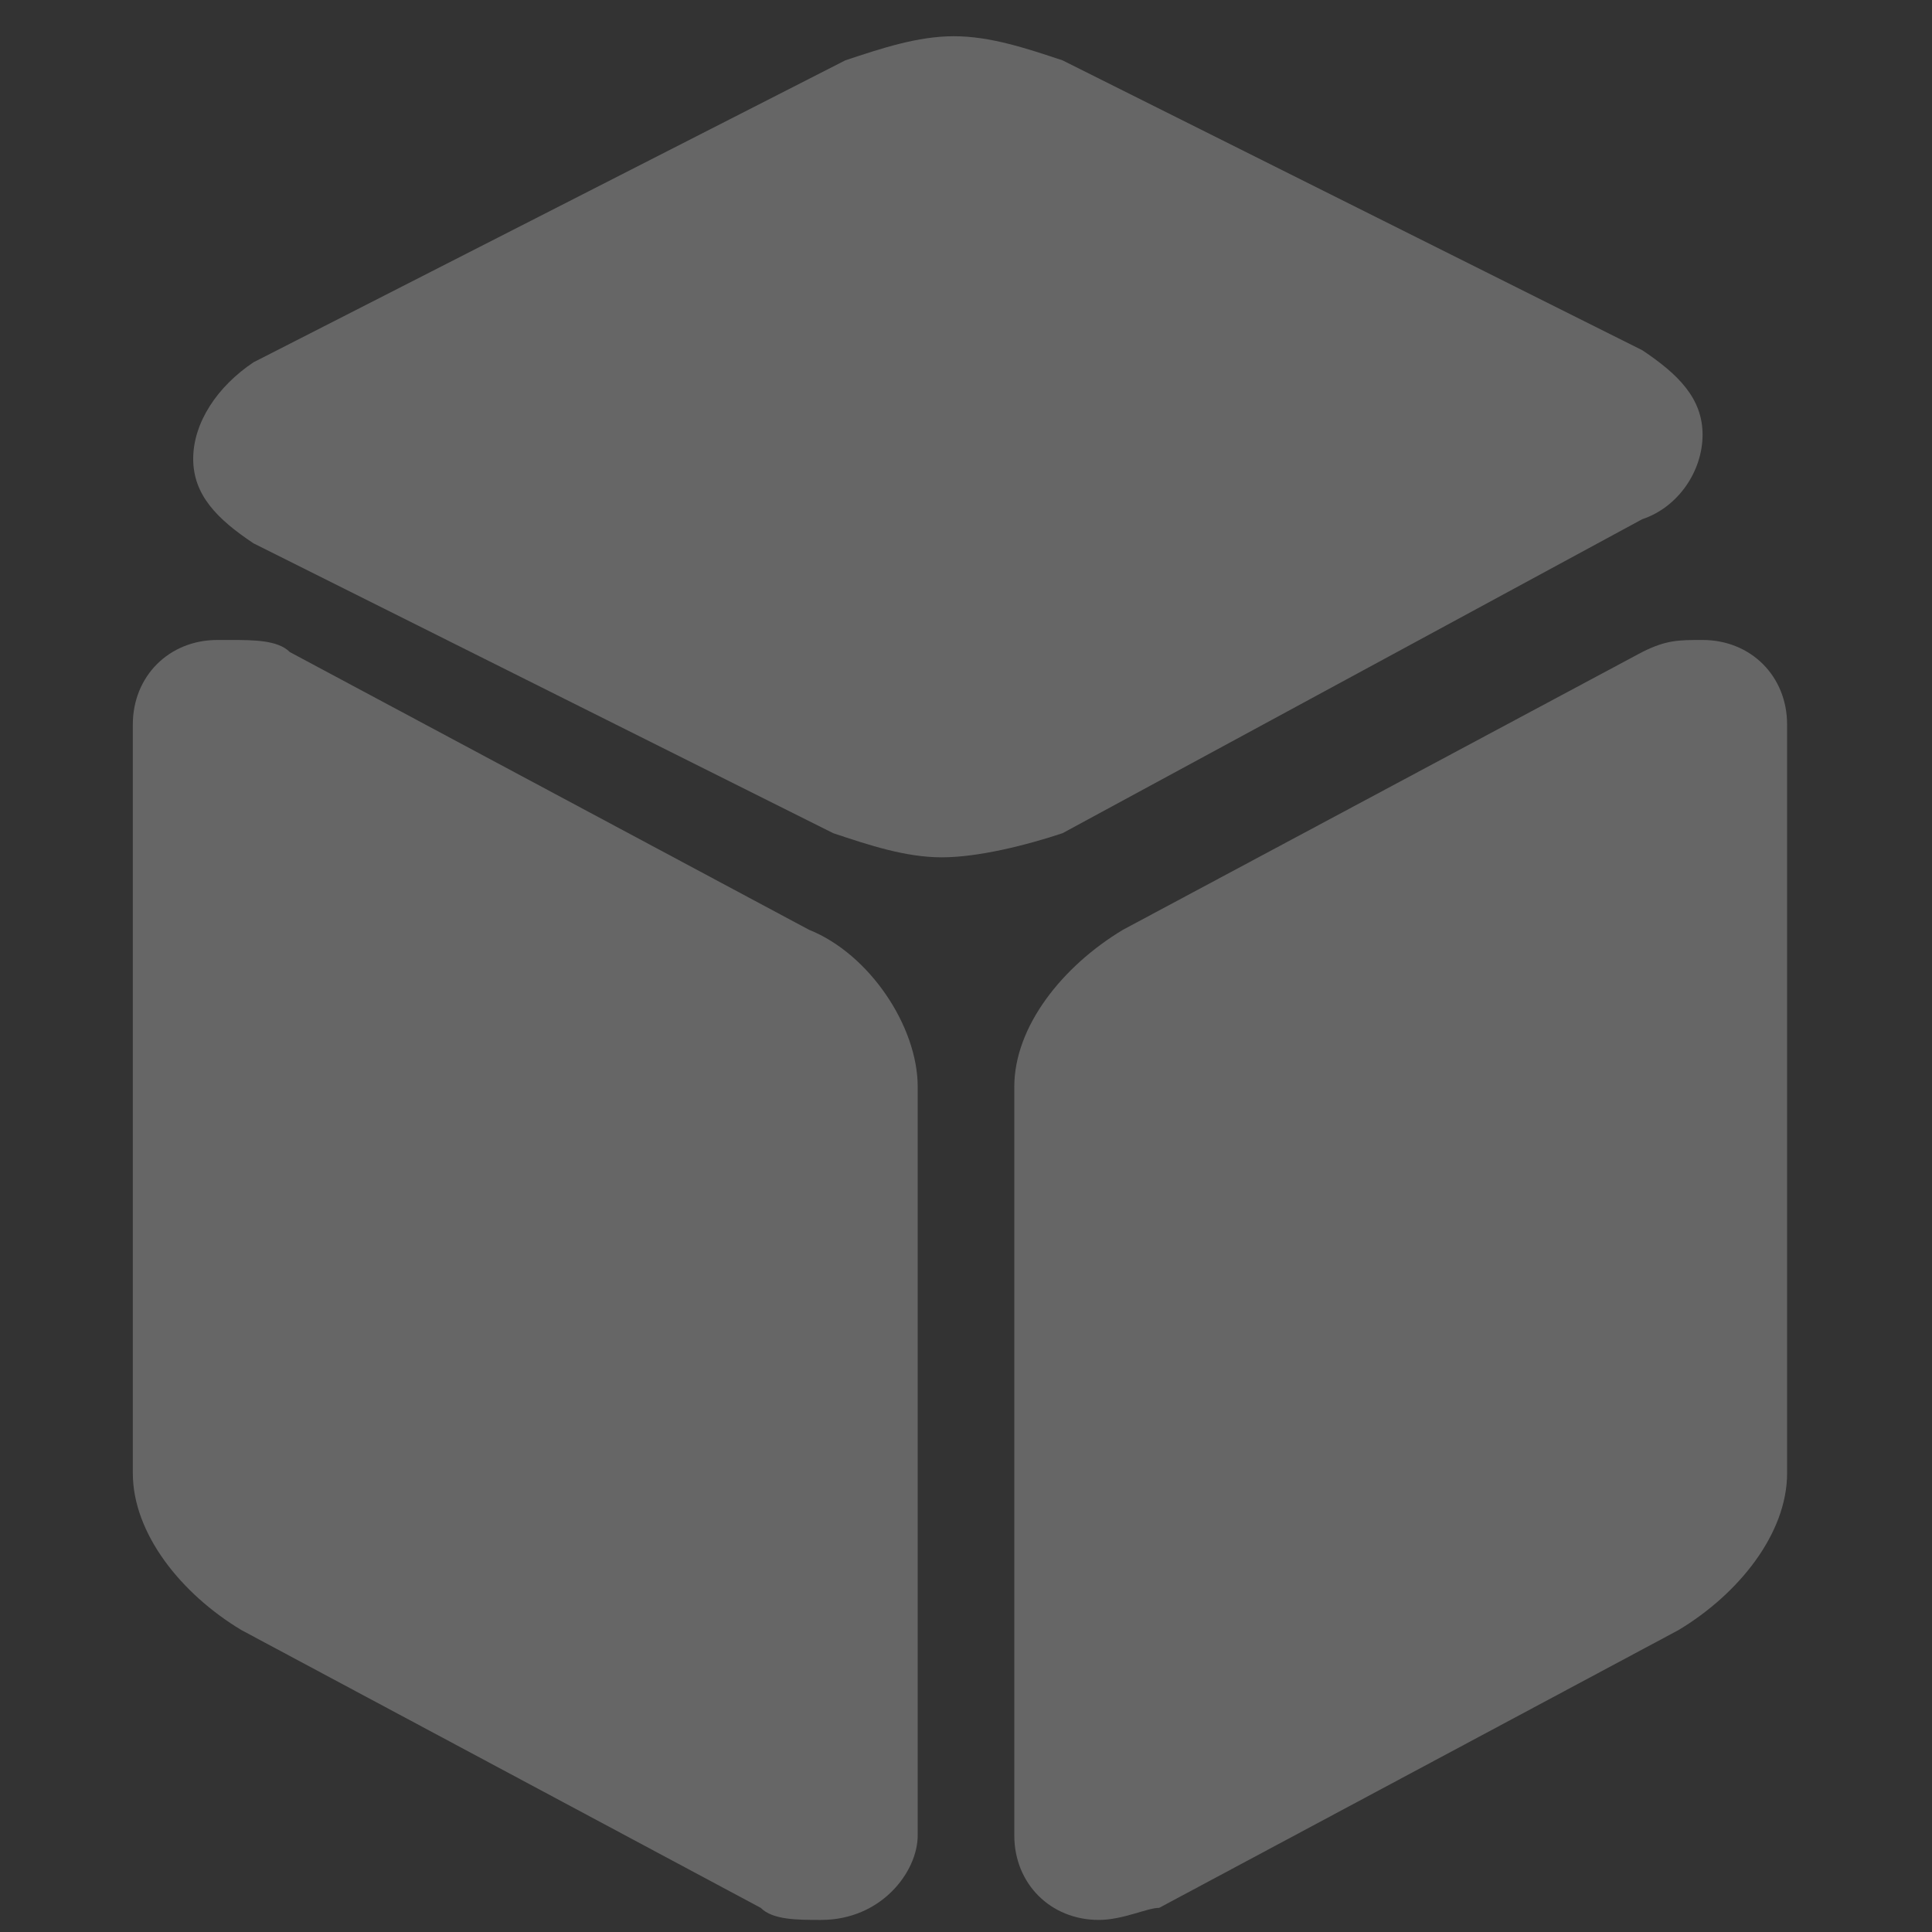 <?xml version="1.0" encoding="utf-8"?>
<!-- Generator: Adobe Illustrator 23.0.1, SVG Export Plug-In . SVG Version: 6.00 Build 0)  -->
<svg version="1.1" id="图层_1" xmlns="http://www.w3.org/2000/svg" xmlns:xlink="http://www.w3.org/1999/xlink" x="0px" y="0px"
	 viewBox="0 0 16 16" style="enable-background:new 0 0 16 16;" xml:space="preserve">
<rect x="0" y="0" width="16" height="16" fill="#333333" stroke="none"/>
<style type="text/css">
	.st0{fill:#666666;}
	.st1{fill:none;stroke:#FFFFFF;stroke-linecap:round;stroke-linejoin:round;stroke-miterlimit:10;}
	.st2{fill:#FFFFFF;}
	.st3{fill:#DDE6F0;}
</style>
<path class="st0" d="M-38.8,13.9c-3.8,0-6.9-3.1-6.9-6.9c0-3.8,3.1-6.9,6.9-6.9s6.9,3.1,6.9,6.9C-31.9,10.8-35,13.9-38.8,13.9z
	 M-38.8,1.2c-3.2,0-5.8,2.6-5.8,5.8s2.6,5.8,5.8,5.8S-33,10.2-33,7S-35.6,1.2-38.8,1.2z"/>
<path class="st0" d="M-30.5,15.9c-0.1,0-0.3-0.1-0.4-0.2l-3.6-3.6c-0.2-0.2-0.2-0.6,0-0.8c0.2-0.2,0.6-0.2,0.8,0l3.6,3.6
	c0.2,0.2,0.2,0.6,0,0.8C-30.2,15.8-30.3,15.9-30.5,15.9z"/>
<path class="st0" d="M-10.1,15.8h-11c-0.4,0-0.7-0.3-0.7-0.7V0.9c0-0.4,0.3-0.7,0.7-0.7h11c0.4,0,0.7,0.3,0.7,0.7v14.2
	C-9.4,15.5-9.7,15.8-10.1,15.8z"/>
<line class="st1" x1="-19.5" y1="4.2" x2="-11.8" y2="4.2"/>
<line class="st1" x1="-19.5" y1="7.7" x2="-11.8" y2="7.7"/>
<line class="st1" x1="-19.5" y1="11.3" x2="-11.8" y2="11.3"/>
<path class="st0" d="M9.1,15.9c-0.4,0-0.7-0.3-0.7-0.7c0,0,0,0,0,0V9c0-0.5,0.4-1,0.9-1.3l4.3-2.3c0.2-0.1,0.3-0.1,0.5-0.1
	c0.4,0,0.7,0.3,0.7,0.7l0,0v6.2c0,0.5-0.4,1-0.9,1.3l-4.3,2.3C9.5,15.8,9.3,15.9,9.1,15.9z M7.8,7.1C7.5,7.1,7.2,7,6.9,6.9L2.1,4.5
	C1.8,4.3,1.6,4.1,1.6,3.8S1.8,3.2,2.1,3L7,0.5c0.3-0.1,0.6-0.2,0.9-0.2c0.3,0,0.6,0.1,0.9,0.2l4.8,2.4c0.3,0.2,0.5,0.4,0.5,0.7
	c0,0.3-0.2,0.6-0.5,0.7L8.8,6.9C8.5,7,8.1,7.1,7.8,7.1z M13.3,3.6C13.3,3.6,13.3,3.6,13.3,3.6L13.3,3.6L13.3,3.6z"/>
<path class="st0" d="M6.8,15.9c-0.2,0-0.4,0-0.5-0.1l0,0L2,13.5c-0.5-0.3-0.9-0.8-0.9-1.3V6c0-0.4,0.3-0.7,0.7-0.7c0,0,0,0,0,0l0,0
	h0.1c0.2,0,0.4,0,0.5,0.1l0,0l4.3,2.3C7.2,7.9,7.6,8.5,7.6,9v6.2C7.6,15.5,7.3,15.9,6.8,15.9L6.8,15.9L6.8,15.9z"/>
<path class="st2" d="M26.6,9.4l9.9-8.1L21,6L26.6,9.4z M32.7,13.1l3.7-11.8l-9.3,8.4C27.2,9.7,32.7,13.1,32.7,13.1z"/>
<path class="st2" d="M26.7,9.7l0.2,5.2l2.4-3.7C29.2,11.3,26.7,9.7,26.7,9.7z"/>
<path class="st3" d="M54.3,1.9h0.9c0.4,0,0.8,0.4,0.8,0.8v11.4c0,0.4-0.4,0.8-0.8,0.8H43.8c-0.4,0-0.8-0.4-0.8-0.8c0,0,0,0,0,0V2.6
	c0-0.4,0.4-0.8,0.8-0.8h1.3v-1h-1.3c-1,0-1.7,0.8-1.7,1.7c0,0,0,0,0,0v11.4c0,1,0.8,1.7,1.7,1.7c0,0,0,0,0,0h11.4
	c1,0,1.7-0.8,1.7-1.7c0,0,0,0,0,0V2.6c0-1-0.8-1.7-1.7-1.7c0,0,0,0,0,0h-0.9L54.3,1.9L54.3,1.9z M47.9,1.9h3.5v-1h-3.5
	C47.9,0.9,47.9,1.9,47.9,1.9z"/>
<path class="st3" d="M42.6,6.1h13.9v1H42.6V6.1z"/>
<path class="st3" d="M44.8,9.5c0,0.4,0.3,0.7,0.7,0.7c0.4,0,0.7-0.3,0.7-0.7c0-0.4-0.3-0.7-0.7-0.7C45.1,8.8,44.8,9.1,44.8,9.5
	C44.8,9.5,44.8,9.5,44.8,9.5z"/>
<path class="st3" d="M44.8,12.4c0,0.4,0.3,0.7,0.7,0.7c0.4,0,0.7-0.3,0.7-0.7c0-0.4-0.3-0.7-0.7-0.7C45.1,11.7,44.8,12,44.8,12.4
	C44.8,12.4,44.8,12.4,44.8,12.4z"/>
<path class="st3" d="M49.2,12.4c0,0.4,0.3,0.7,0.7,0.7s0.7-0.3,0.7-0.7c0,0,0,0,0,0c0-0.4-0.3-0.7-0.7-0.7
	C49.5,11.7,49.2,12,49.2,12.4C49.2,12.4,49.2,12.4,49.2,12.4z"/>
<path class="st3" d="M49.2,9.5c0,0.4,0.3,0.7,0.7,0.7c0.4,0,0.7-0.3,0.7-0.7c0,0,0,0,0,0c0-0.4-0.3-0.7-0.7-0.7
	C49.5,8.8,49.2,9.1,49.2,9.5C49.2,9.5,49.2,9.5,49.2,9.5z"/>
<path class="st3" d="M52.8,9.5c0,0.4,0.3,0.7,0.7,0.7c0.4,0,0.7-0.3,0.7-0.7c0,0,0,0,0,0c0-0.4-0.3-0.7-0.7-0.7
	C53.1,8.8,52.8,9.1,52.8,9.5z"/>
<path class="st3" d="M46.5,0.1c0.3,0,0.5,0.2,0.5,0.5v2.5c0,0.3-0.2,0.5-0.5,0.5S46,3.4,46,3.1V0.6C46,0.3,46.2,0.1,46.5,0.1z
	 M52.8,0.1c0.3,0,0.5,0.2,0.5,0.5v2.5c0,0.3-0.2,0.5-0.5,0.5s-0.5-0.2-0.5-0.5V0.6C52.4,0.3,52.6,0.1,52.8,0.1z"/>
</svg>
